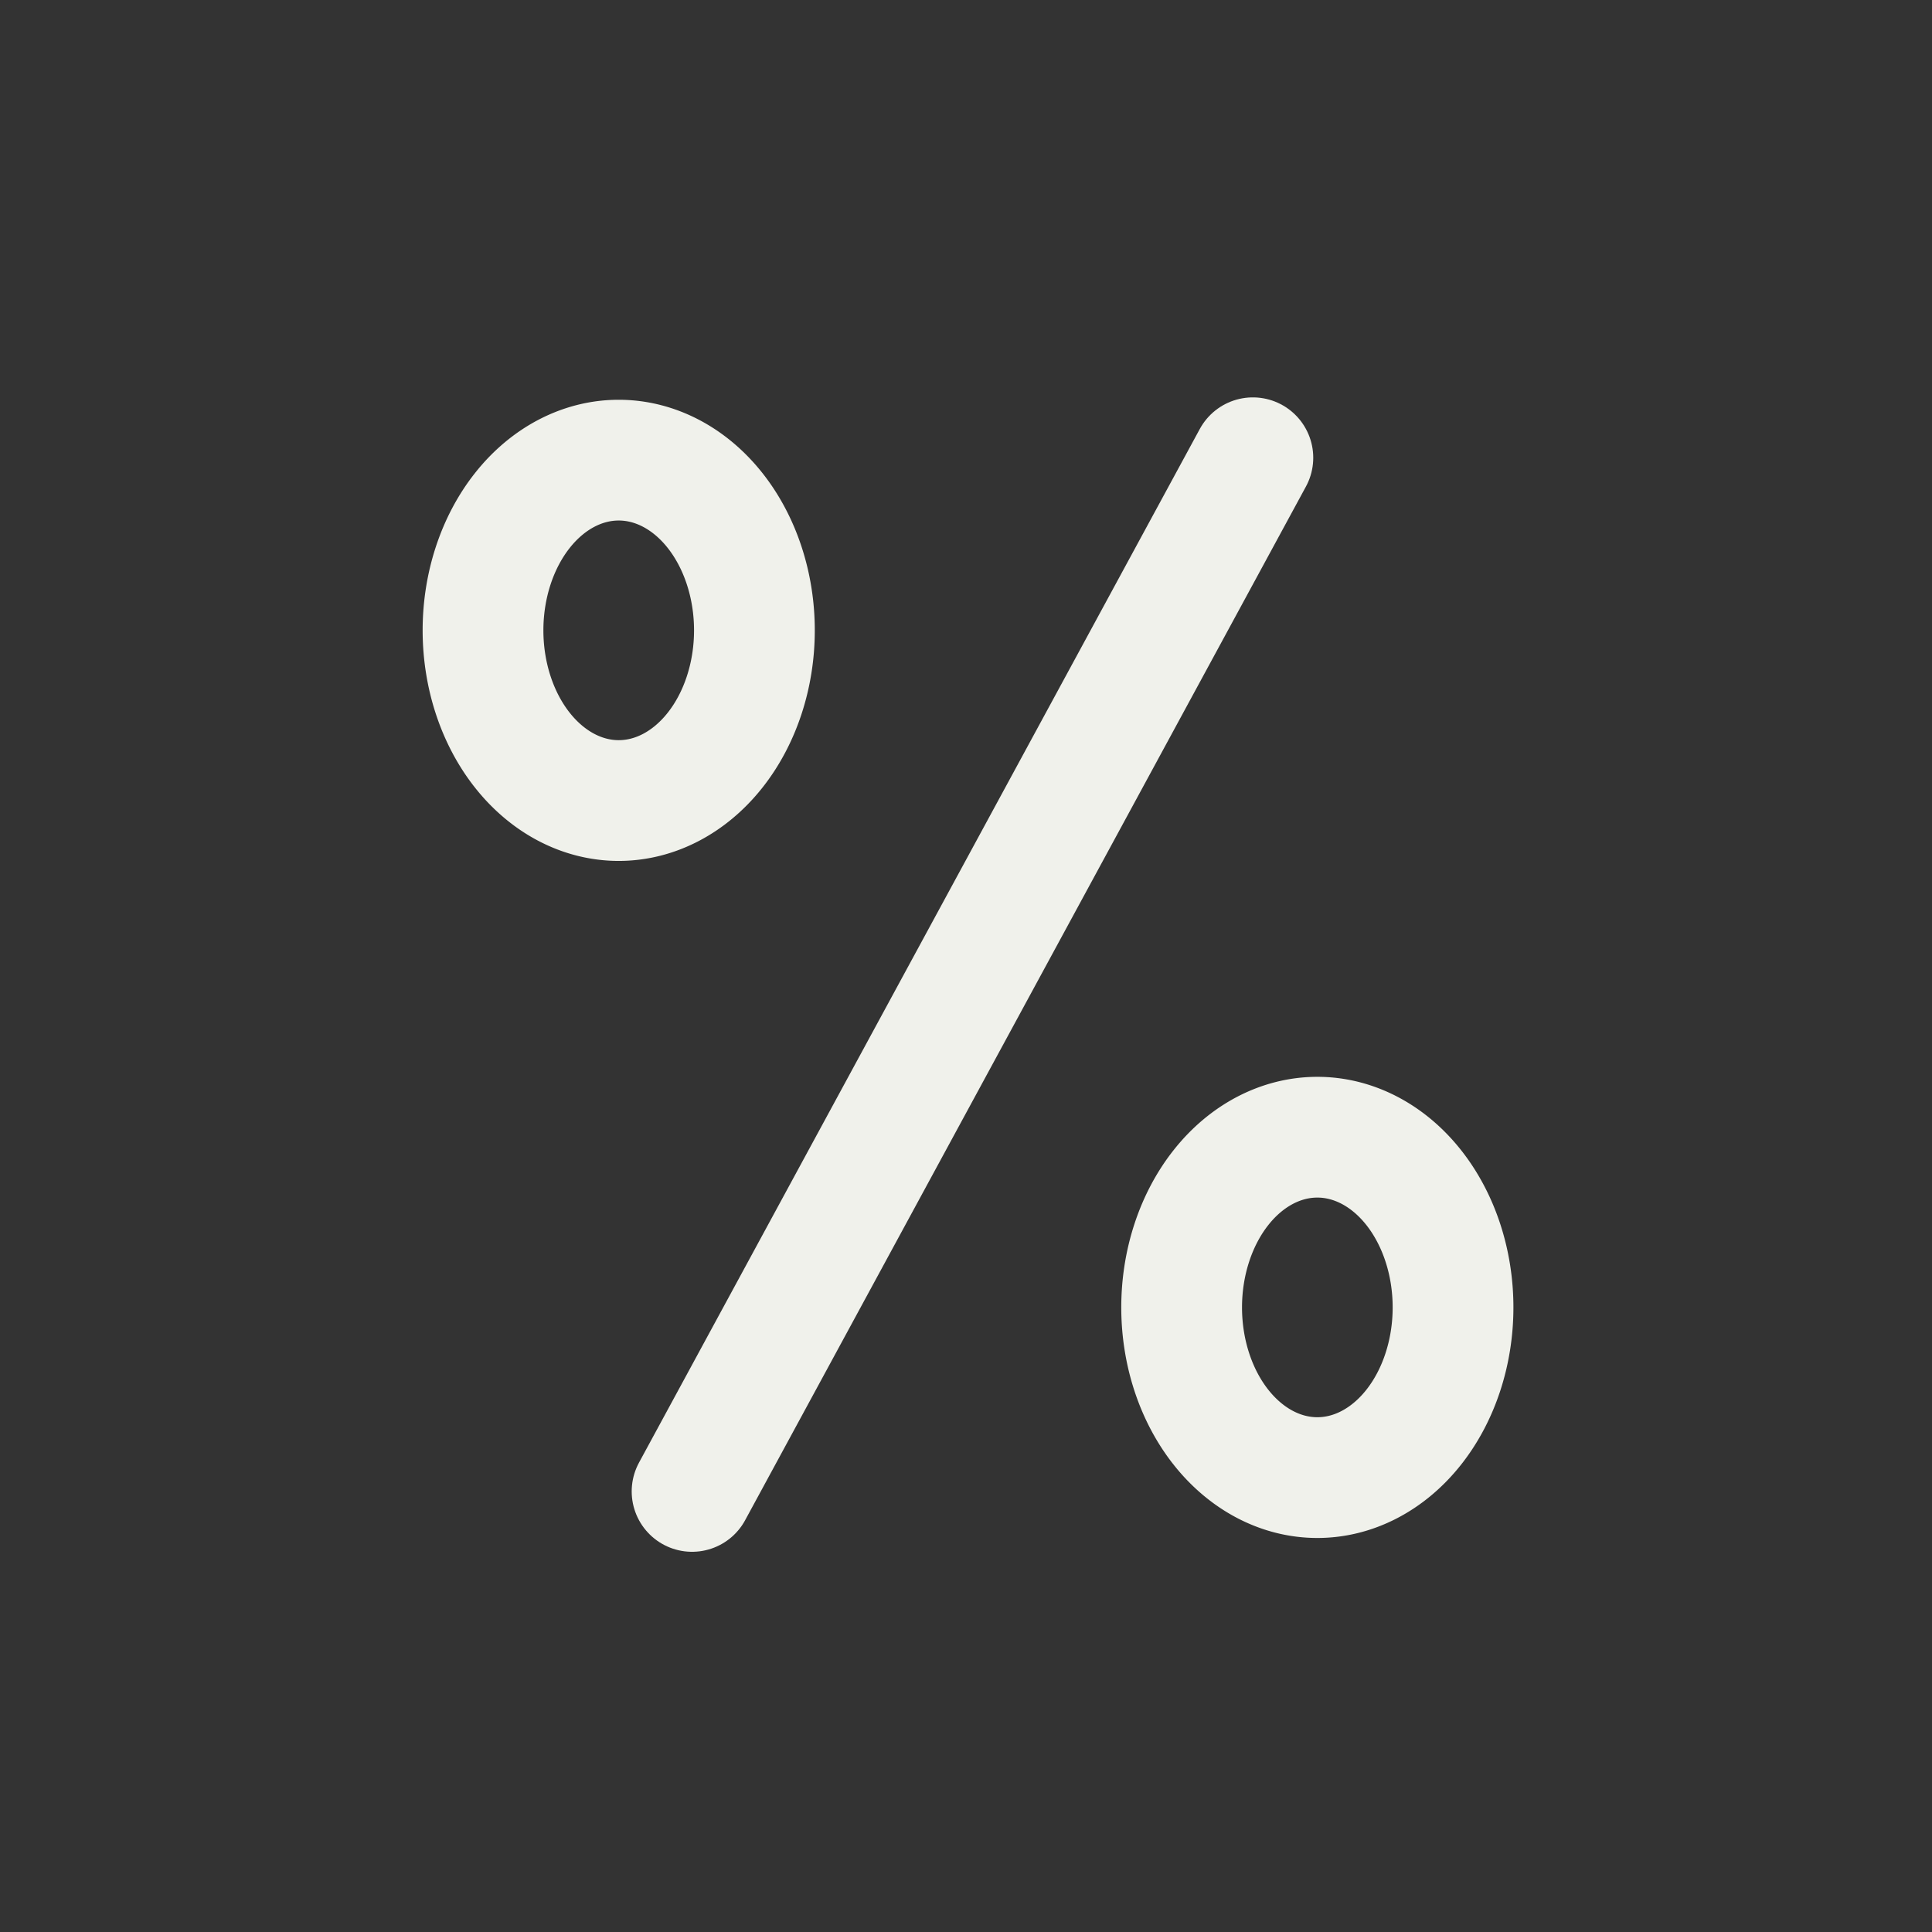 <?xml version="1.0" encoding="UTF-8" standalone="no"?>
<!-- Created with Inkscape (http://www.inkscape.org/) -->

<svg
   xmlns:dc="http://purl.org/dc/elements/1.1/"
   xmlns:cc="http://creativecommons.org/ns#"
   xmlns:rdf="http://www.w3.org/1999/02/22-rdf-syntax-ns#"
   xmlns:svg="http://www.w3.org/2000/svg"
   xmlns="http://www.w3.org/2000/svg"
   version="1.1"
   width="640"
   height="640"
   viewBox="0 0 640 640"
   id="svg2">
  <rect x="0" y="0" width="640" height="640" fill="#333333" stroke="none"/>
  <defs
     id="defs4" />
  <g
     transform="translate(2.1481913e-6,-412.375)"
     id="g3129"
     style="display:inline">
    <path
       d="m 204.556,566.984 a 44.952,56.38 0 1 1 -89.904,0 44.952,56.38 0 1 1 89.904,0 z"
       transform="translate(276.782,278.485)"
       id="path3133"
       style="fill:none;stroke:#f0f1eb;stroke-width:40;stroke-miterlimit:4;stroke-opacity:1;stroke-dasharray:none" />
    <path
       d="M 229.257,906.425 415.029,564.013"
       id="path3135"
       style="fill:none;stroke:#f0f1eb;stroke-width:40;stroke-linecap:round;stroke-linejoin:miter;stroke-miterlimit:4;stroke-opacity:1;stroke-dasharray:none" />
    <path
       d="m 204.556,566.984 a 44.952,56.38 0 1 1 -89.904,0 44.952,56.38 0 1 1 89.904,0 z"
       transform="translate(45.353,54.2)"
       id="path3149"
       style="fill:none;stroke:#f0f1eb;stroke-width:40;stroke-miterlimit:4;stroke-opacity:1;stroke-dasharray:none" />
  </g>
</svg>
